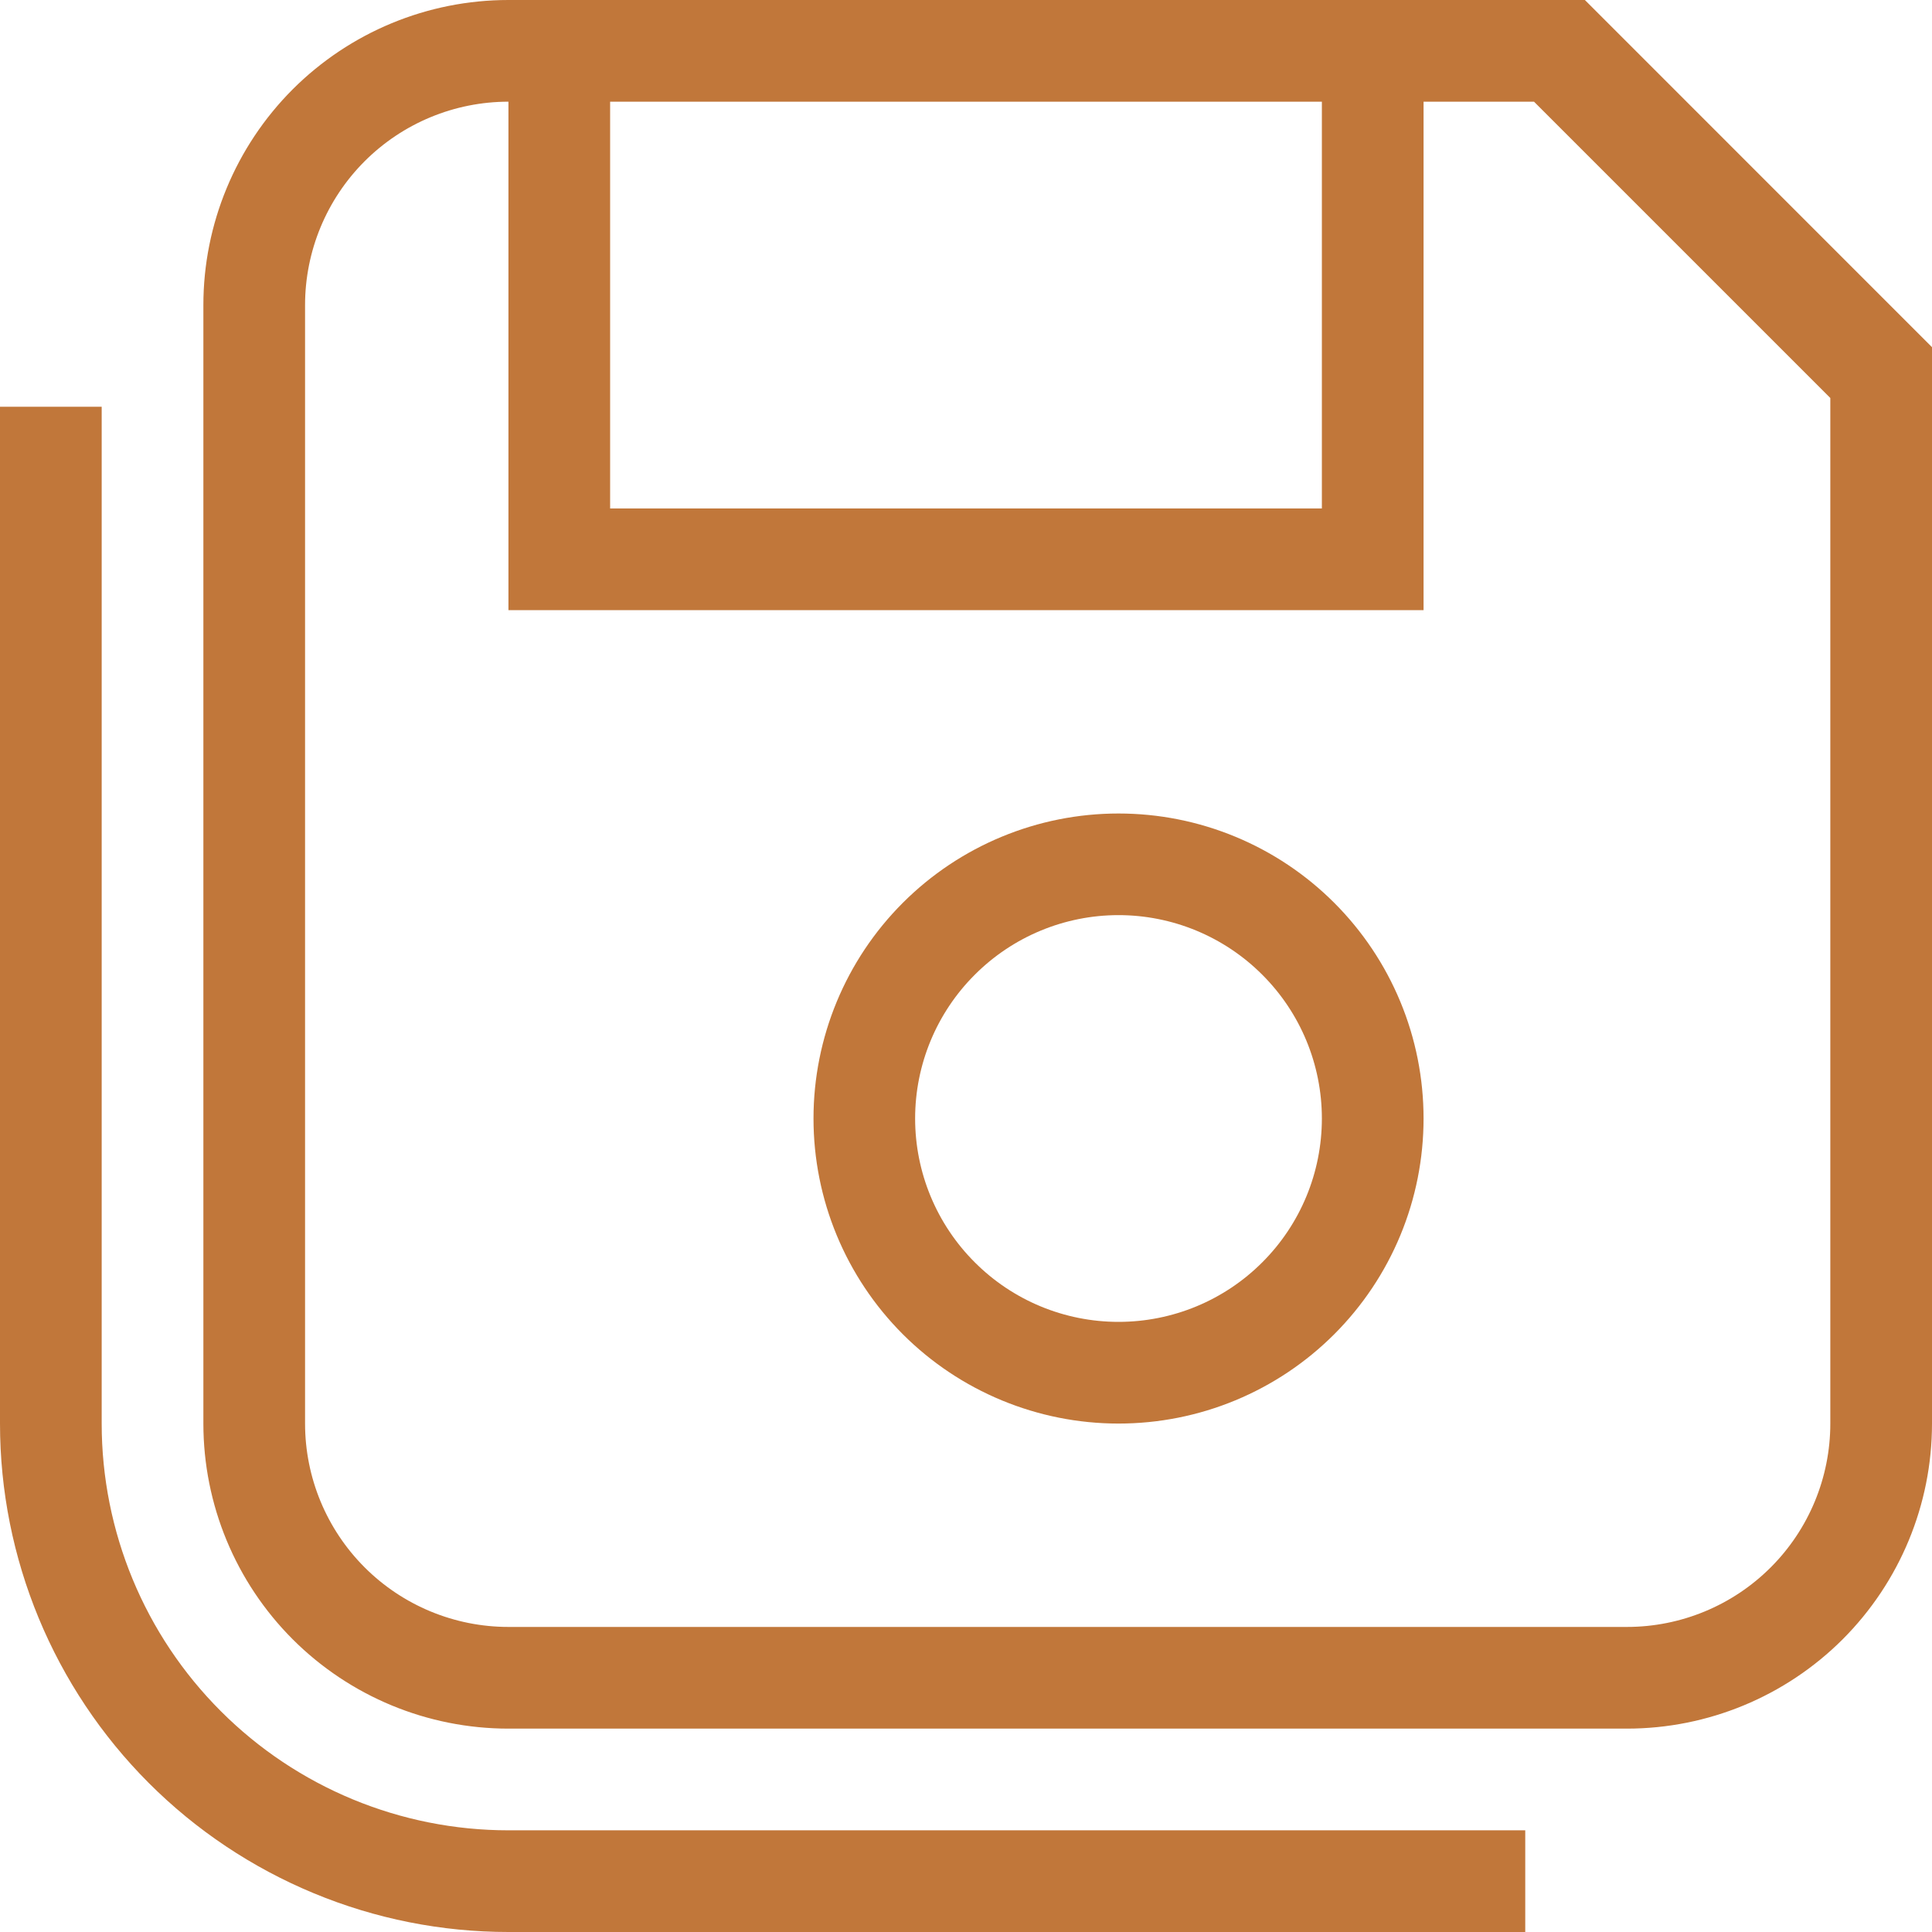 <svg width="30" height="30" viewBox="0 0 30 30" fill="none" xmlns="http://www.w3.org/2000/svg">
<path d="M7.895 0H24.61L30 5.391V22.105C30 23.362 29.501 24.566 28.613 25.455C27.724 26.343 26.519 26.842 25.263 26.842H7.895C6.638 26.842 5.434 26.343 4.545 25.455C3.657 24.566 3.158 23.362 3.158 22.105V4.737C3.158 3.481 3.657 2.276 4.545 1.387C5.434 0.499 6.638 0 7.895 0ZM7.895 1.579C7.057 1.579 6.254 1.912 5.662 2.504C5.07 3.096 4.737 3.899 4.737 4.737V22.105C4.737 22.943 5.07 23.746 5.662 24.338C6.254 24.93 7.057 25.263 7.895 25.263H25.263C26.101 25.263 26.904 24.93 27.496 24.338C28.088 23.746 28.421 22.943 28.421 22.105V6.18L23.82 1.579H22.105V9.474H7.895V1.579ZM9.474 1.579V7.895H20.526V1.579H9.474ZM17.368 12.632C17.991 12.632 18.606 12.754 19.181 12.992C19.756 13.23 20.278 13.579 20.718 14.019C21.158 14.459 21.507 14.981 21.745 15.556C21.983 16.13 22.105 16.746 22.105 17.368C22.105 17.991 21.983 18.606 21.745 19.181C21.507 19.756 21.158 20.278 20.718 20.718C20.278 21.158 19.756 21.507 19.181 21.745C18.606 21.983 17.991 22.105 17.368 22.105C16.112 22.105 14.907 21.606 14.019 20.718C13.131 19.829 12.632 18.625 12.632 17.368C12.632 16.112 13.131 14.907 14.019 14.019C14.907 13.131 16.112 12.632 17.368 12.632ZM17.368 14.21C16.531 14.21 15.728 14.543 15.136 15.136C14.543 15.728 14.21 16.531 14.21 17.368C14.21 18.206 14.543 19.009 15.136 19.601C15.728 20.194 16.531 20.526 17.368 20.526C18.206 20.526 19.009 20.194 19.601 19.601C20.194 19.009 20.526 18.206 20.526 17.368C20.526 16.531 20.194 15.728 19.601 15.136C19.009 14.543 18.206 14.21 17.368 14.21ZM7.895 30C6.858 30 5.831 29.796 4.874 29.399C3.916 29.002 3.045 28.421 2.312 27.688C0.832 26.207 0 24.199 0 22.105V6.316H1.579V22.105C1.579 23.78 2.244 25.387 3.429 26.571C4.613 27.756 6.22 28.421 7.895 28.421H23.684V30H7.895Z" fill="#C1773A"/>
</svg>

